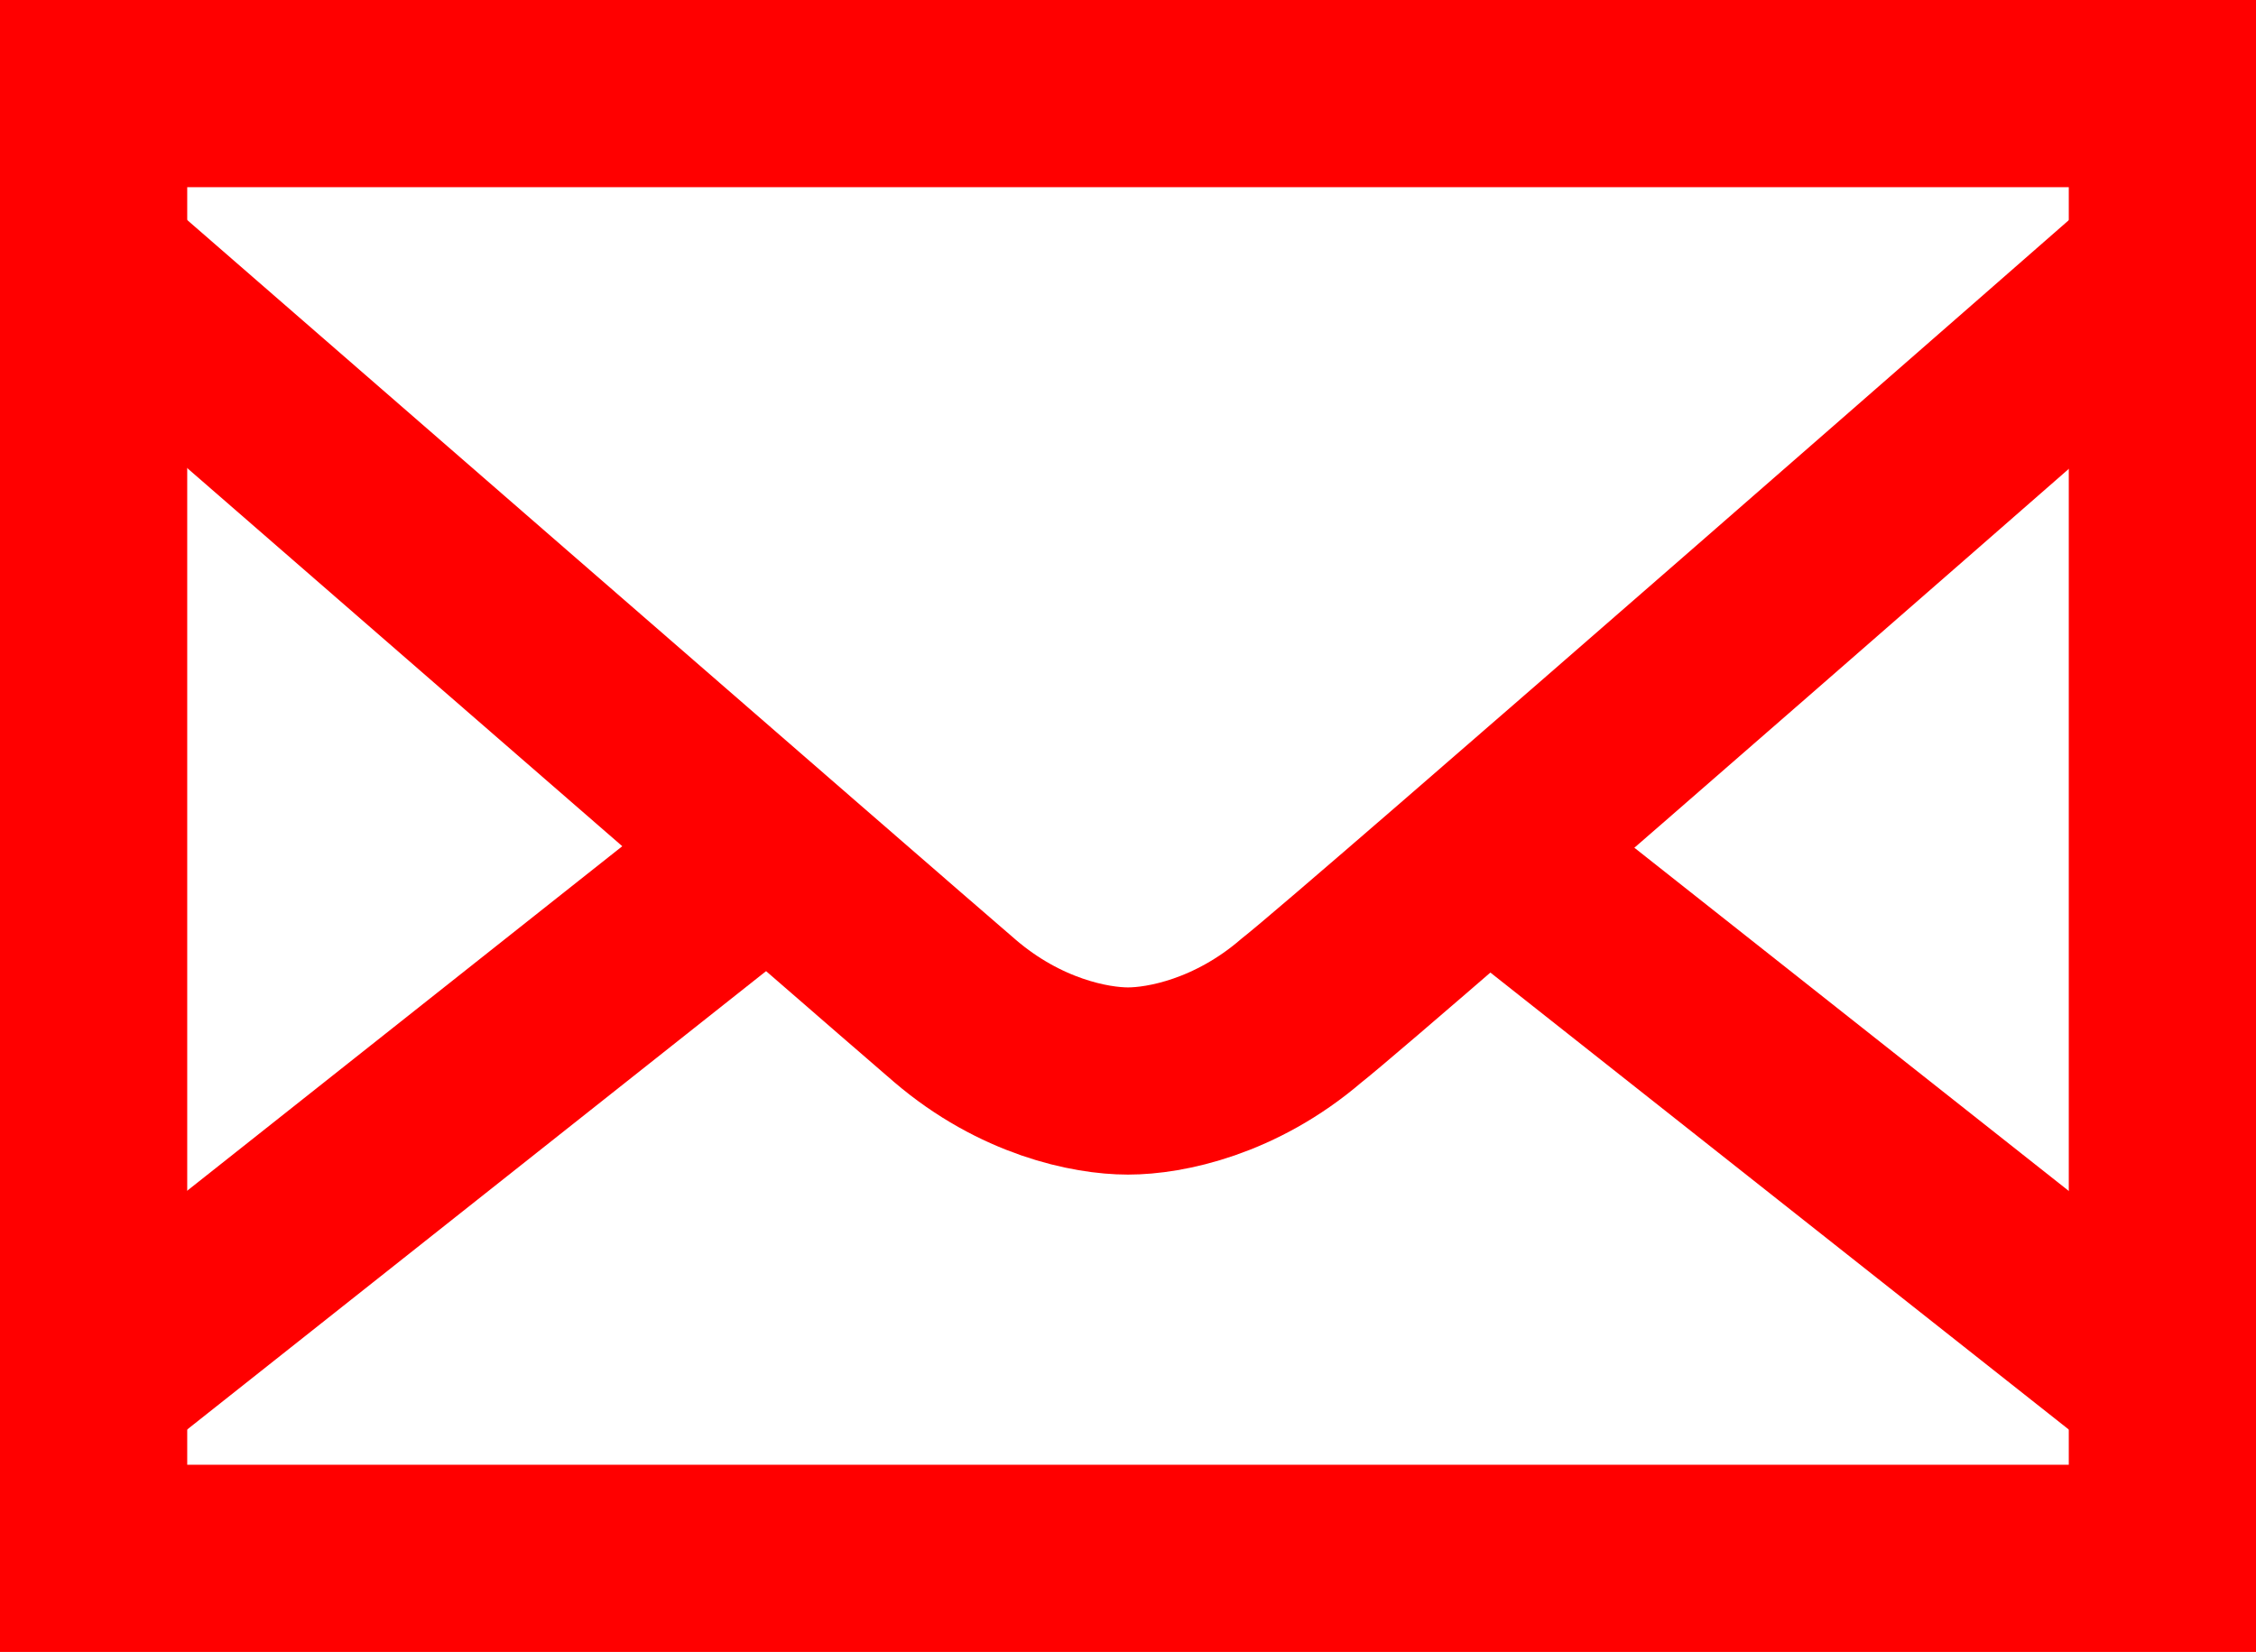 <?xml version="1.0" encoding="utf-8"?>
<!-- Generator: Adobe Illustrator 22.1.0, SVG Export Plug-In . SVG Version: 6.00 Build 0)  -->
<svg version="1.1" id="Layer_1" xmlns="http://www.w3.org/2000/svg" xmlns:xlink="http://www.w3.org/1999/xlink" x="0px" y="0px"
	 viewBox="0 0 48.2 35.3" style="enable-background:new 0 0 48.2 35.3;" xml:space="preserve">
<style type="text/css">
	.st0{fill:none;stroke:#ff0000;stroke-width:4;stroke-linecap:round;stroke-miterlimit:10;}
	.st1{fill:none;stroke:#ff0000;stroke-width:4;stroke-miterlimit:10;}
</style>
<rect x="2" y="2" class="st0" width="44.2" height="31.3"/>
<line class="st1" x1="31.8" y1="18.2" x2="46.1" y2="29.5"/>
<line class="st1" x1="2.1" y1="29.5" x2="17" y2="17.7"/>
<path class="st1" d="M2.1,5.7c0,0,16.9,14.7,18.3,15.9s2.9,1.5,3.7,1.5s2.3-0.3,3.7-1.5c1.4-1.1,18.3-15.9,18.3-15.9"/>
</svg>
